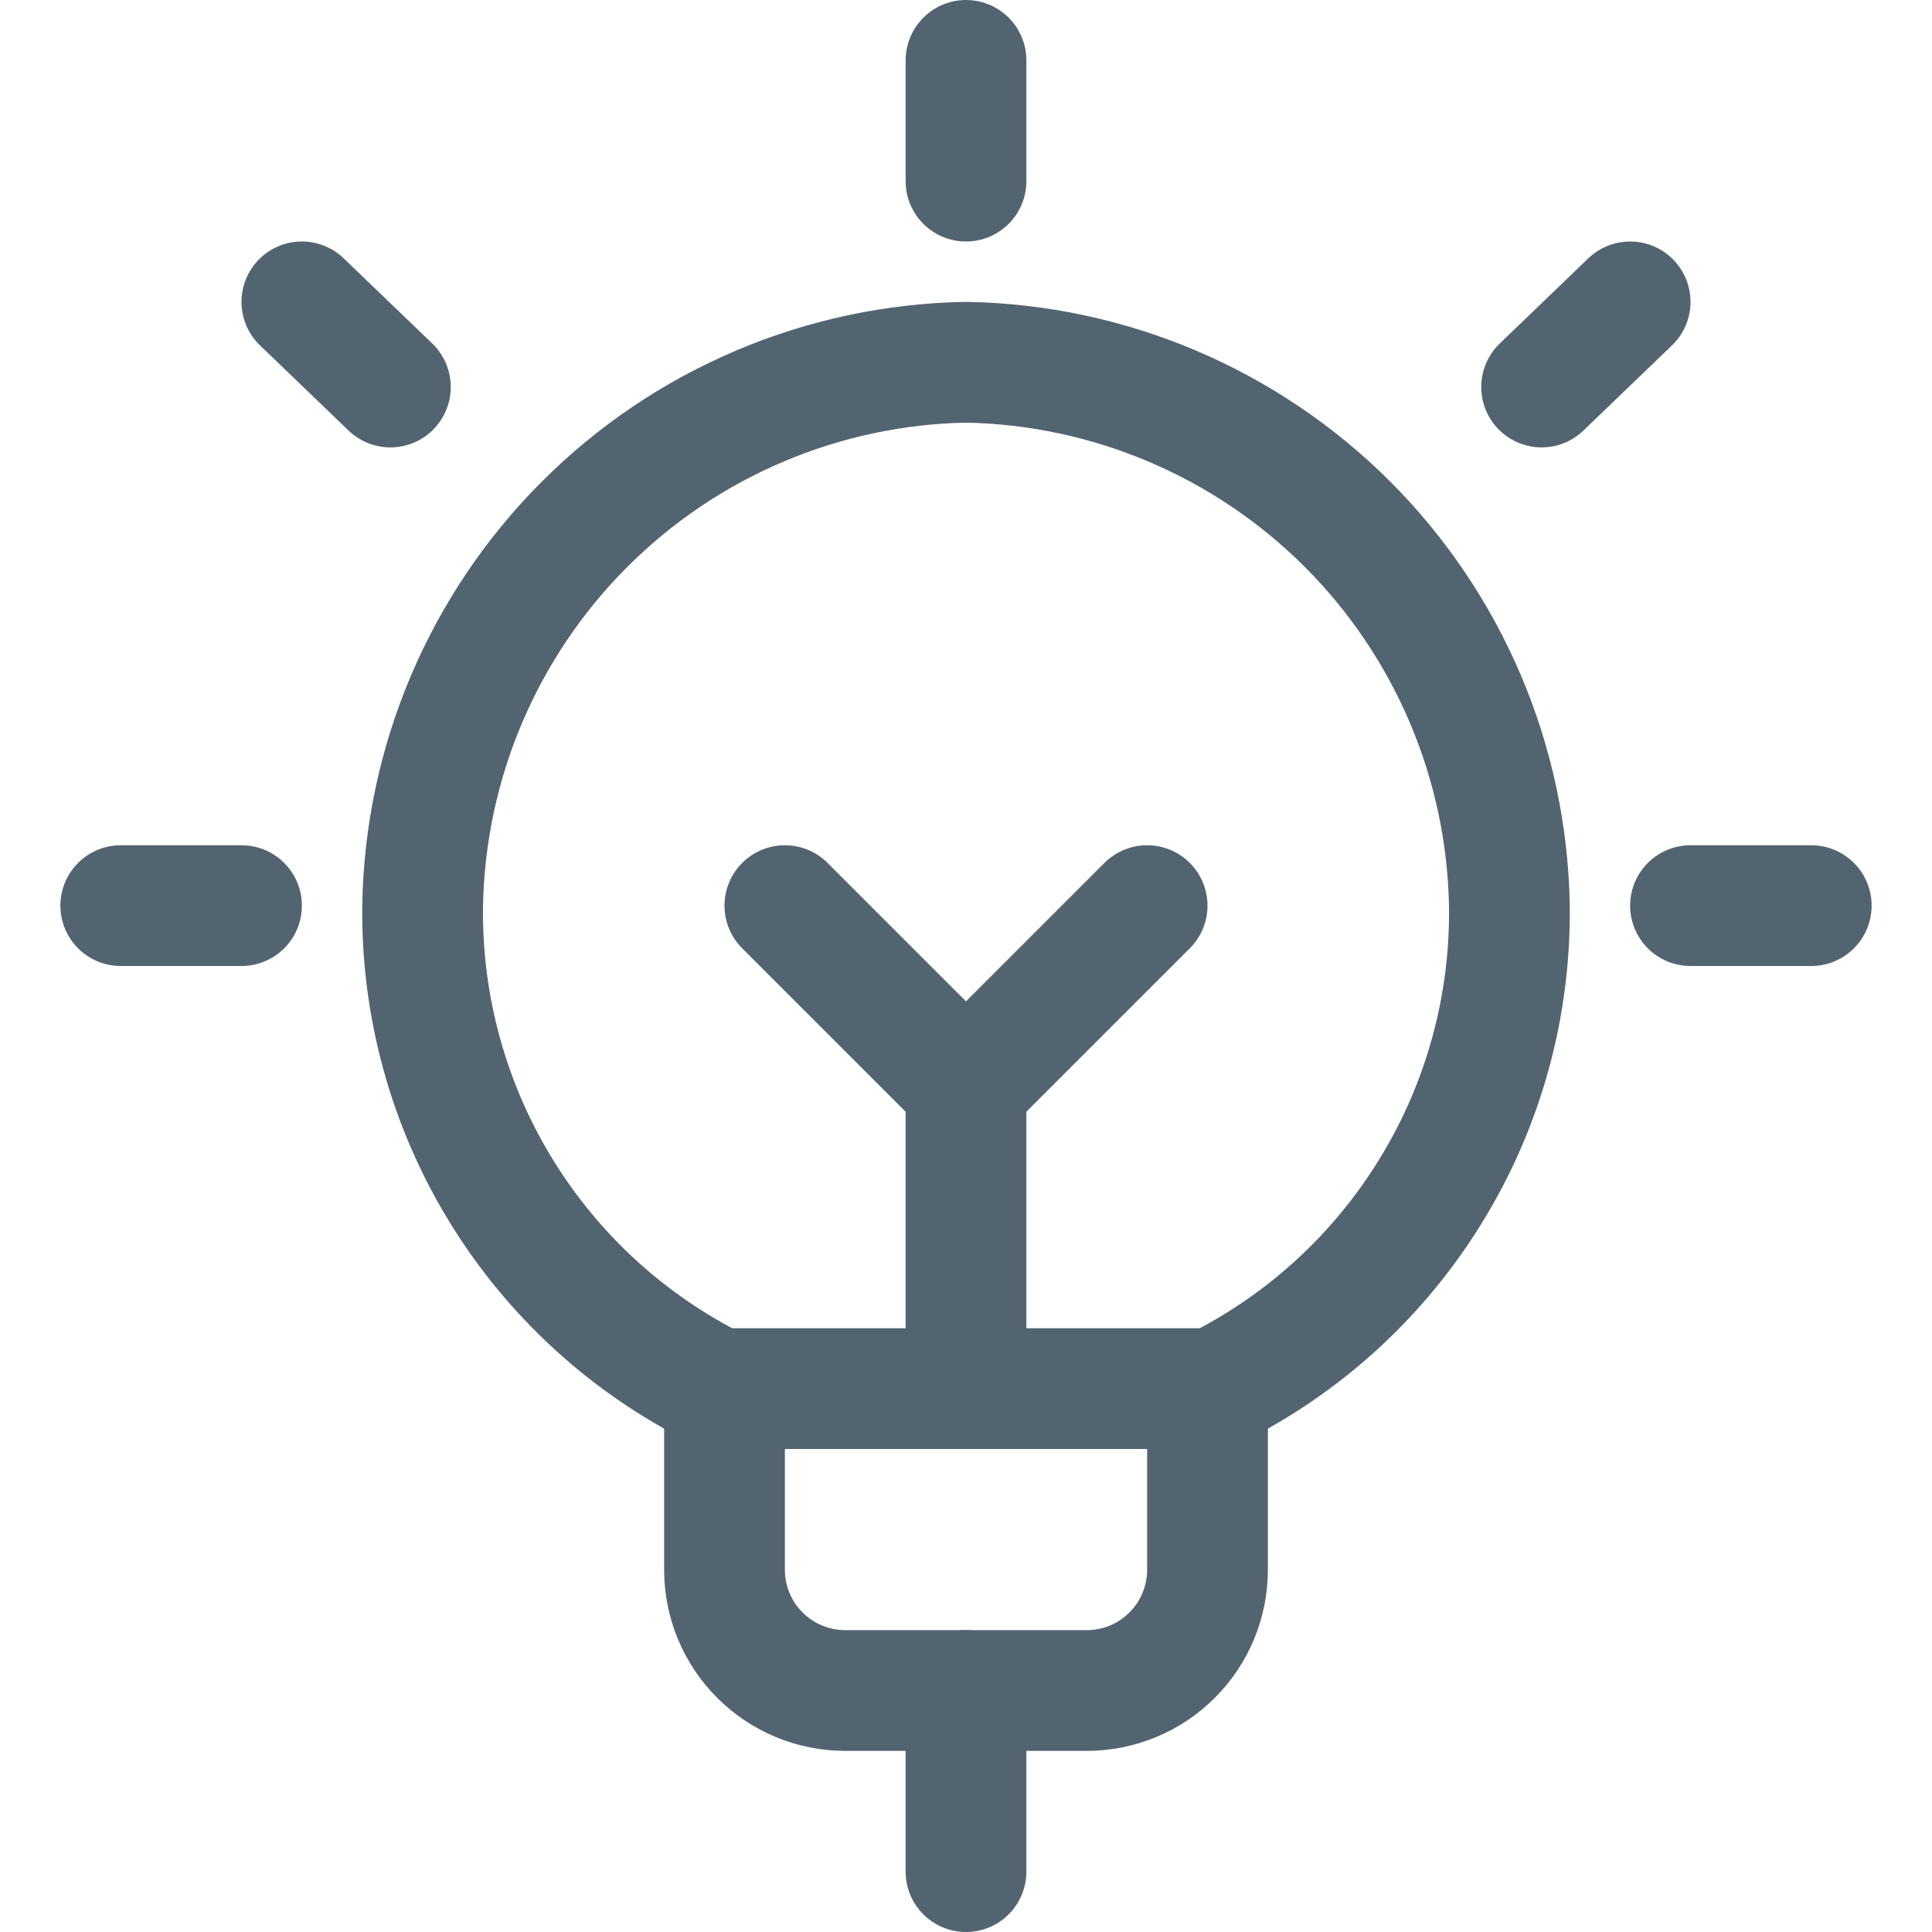 <svg width="16" height="16" viewBox="0 0 16 16" fill="none" xmlns="http://www.w3.org/2000/svg">
<g clip-path="url(#clip0_4529_6727)">
<path d="M10 11.5V13C10 13.265 9.895 13.52 9.707 13.707C9.52 13.895 9.265 14 9 14H7C6.735 14 6.48 13.895 6.293 13.707C6.105 13.52 6 13.265 6 13V11.5" stroke="#536471" stroke-linecap="round" stroke-linejoin="round"/>
<path d="M8 0.5V1.5" stroke="#536471" stroke-linecap="round" stroke-linejoin="round"/>
<path d="M1 7.5H2" stroke="#536471" stroke-linecap="round" stroke-linejoin="round"/>
<path d="M2.5 2.5L3.233 3.205" stroke="#536471" stroke-linecap="round" stroke-linejoin="round"/>
<path d="M15 7.5H14" stroke="#536471" stroke-linecap="round" stroke-linejoin="round"/>
<path d="M13.5 2.5L12.767 3.205" stroke="#536471" stroke-linecap="round" stroke-linejoin="round"/>
<path d="M5.943 11.5H10.057C10.8 11.131 11.423 10.56 11.855 9.852C12.288 9.145 12.511 8.329 12.5 7.5C12.479 6.313 11.998 5.181 11.159 4.341C10.319 3.502 9.187 3.021 8 3C6.813 3.021 5.68 3.502 4.841 4.342C4.001 5.182 3.52 6.315 3.5 7.503C3.49 8.331 3.713 9.146 4.146 9.854C4.578 10.561 5.201 11.132 5.943 11.5V11.5Z" stroke="#536471" stroke-linecap="round" stroke-linejoin="round"/>
<path d="M8 14V15.5" stroke="#536471" stroke-linecap="round" stroke-linejoin="round"/>
<path d="M8 9V11.5" stroke="#536471" stroke-linecap="round" stroke-linejoin="round"/>
<path d="M6.5 7.5L8 9L9.5 7.5" stroke="#536471" stroke-linecap="round" stroke-linejoin="round"/>
</g>
<defs>
<clipPath id="clip0_4529_6727">
<rect width="16" height="16" fill="white"/>
</clipPath>
</defs>
</svg>

